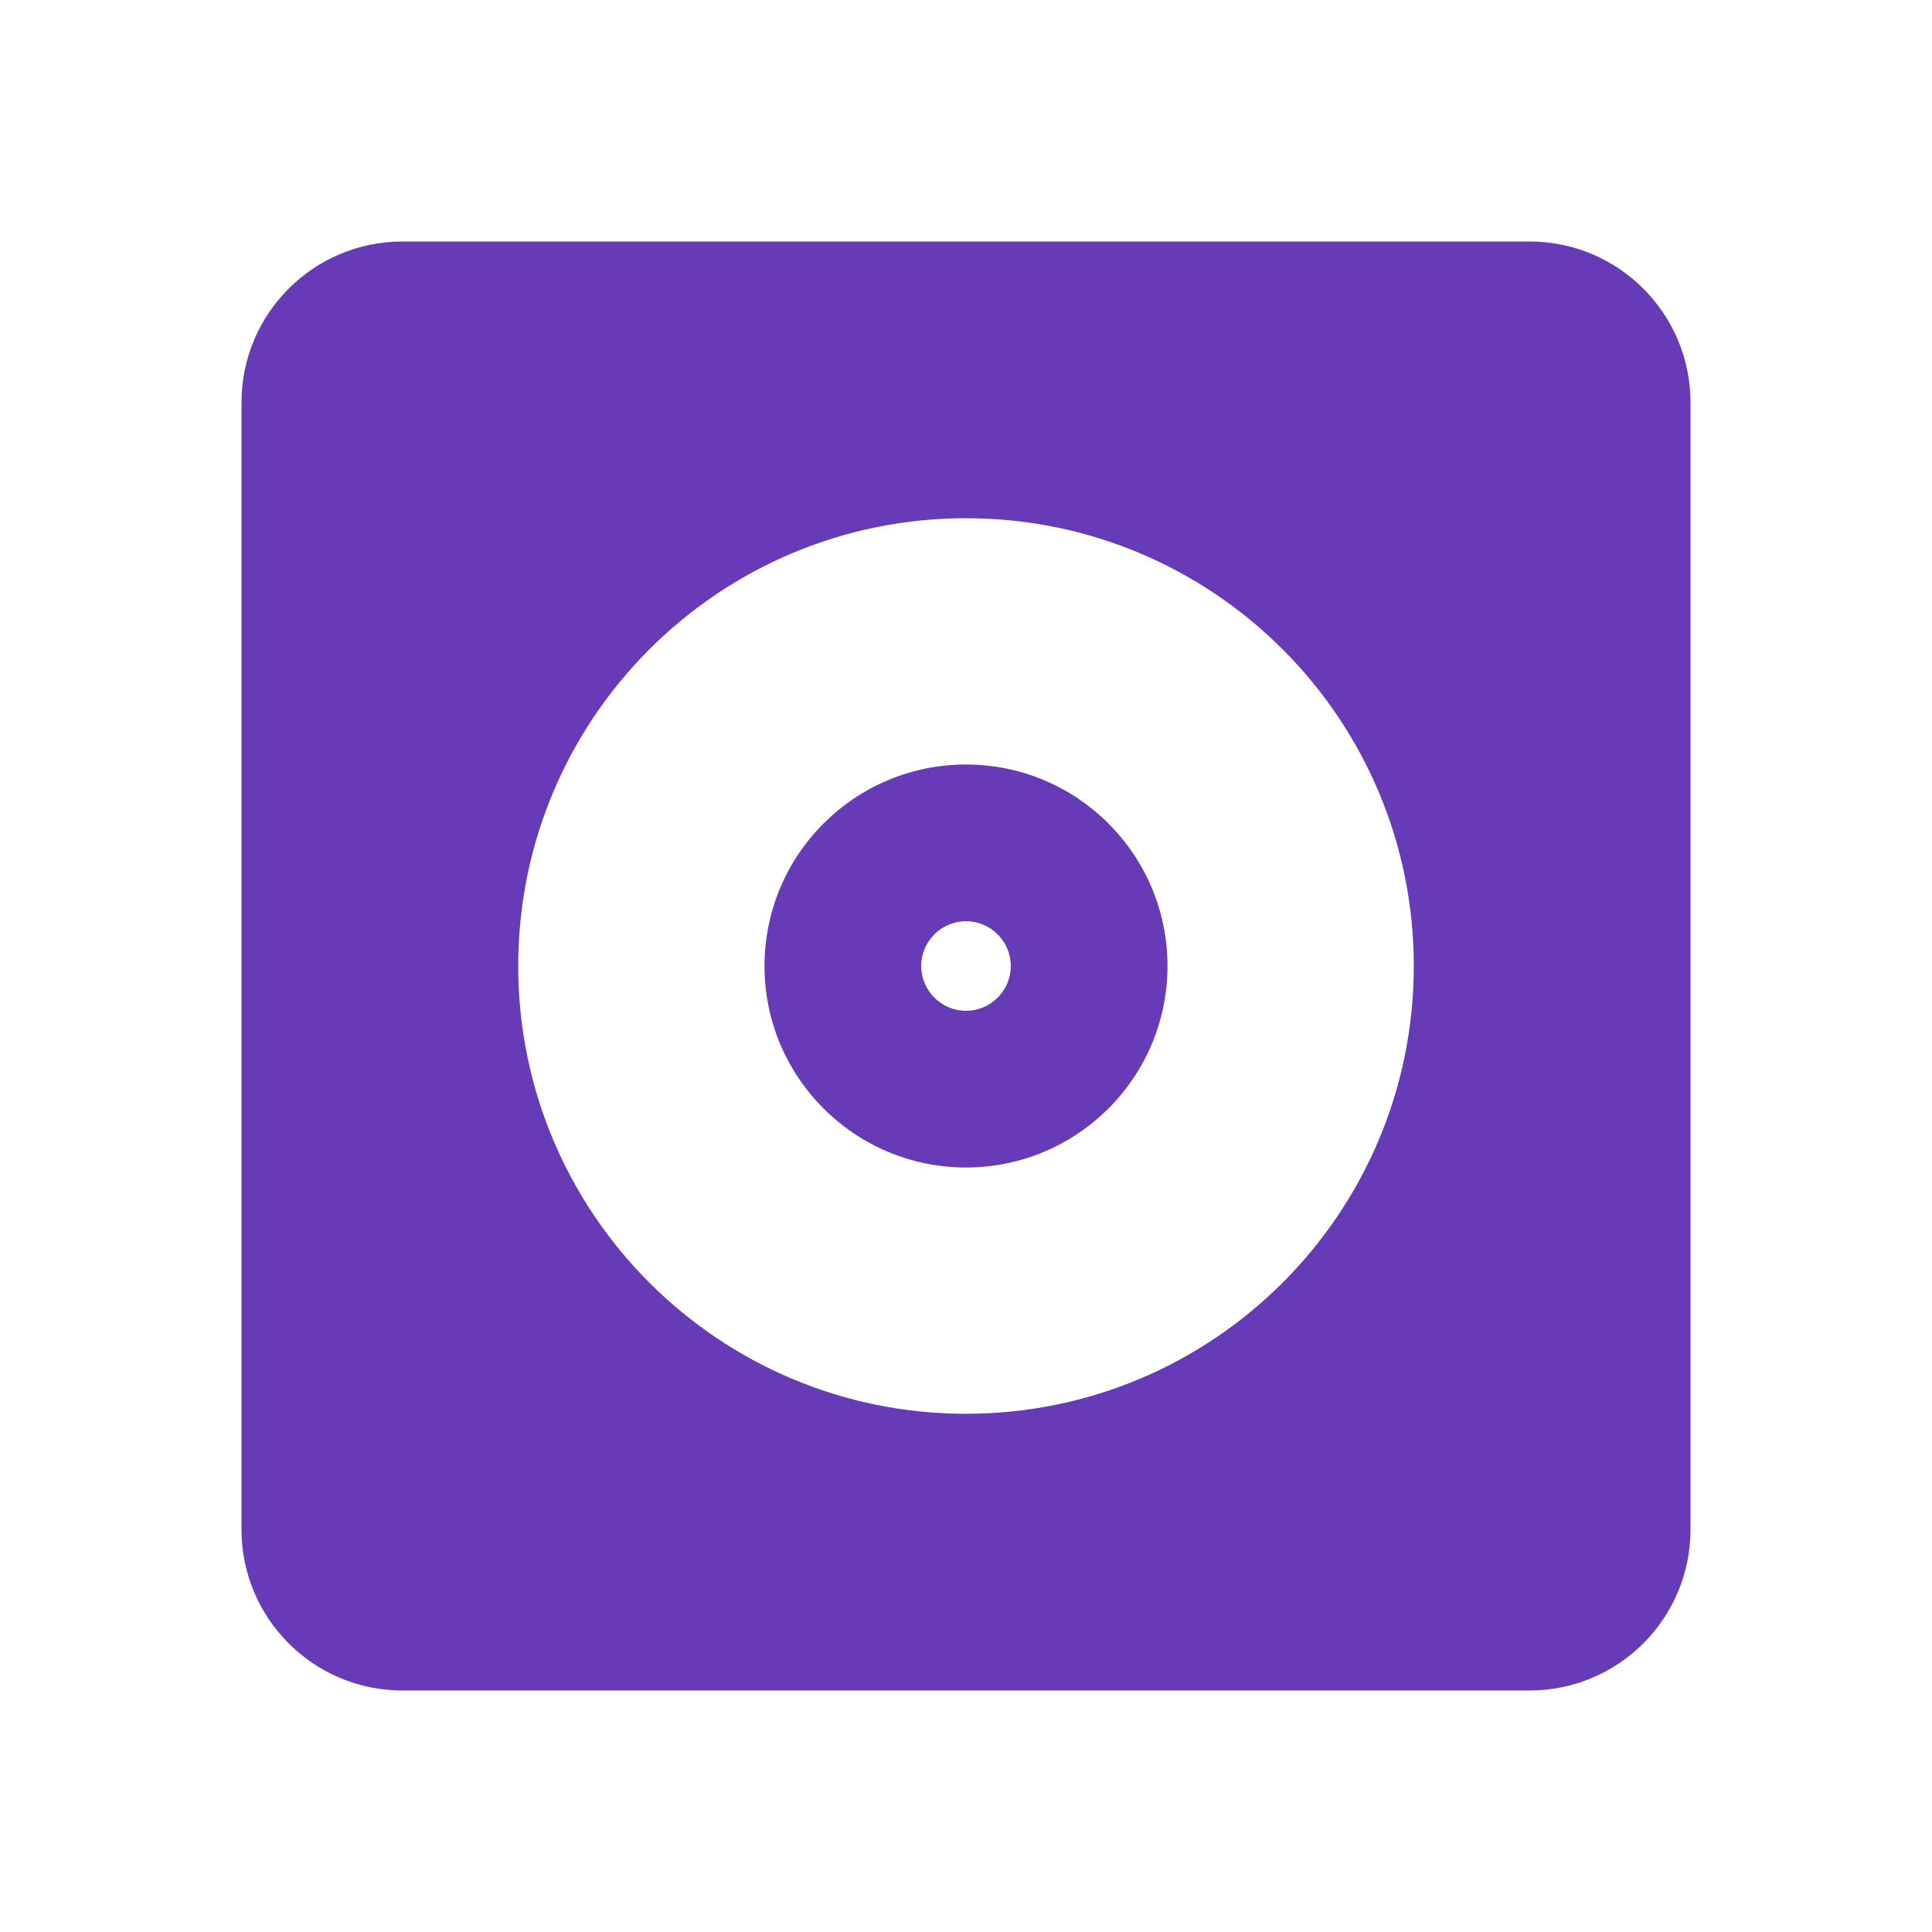 <?xml version="1.0" encoding="UTF-8" standalone="no"?>
<svg
   xmlns:dc="http://purl.org/dc/elements/1.1/"
   xmlns:cc="http://creativecommons.org/ns#"
   xmlns:rdf="http://www.w3.org/1999/02/22-rdf-syntax-ns#"
   xmlns:svg="http://www.w3.org/2000/svg"
   xmlns="http://www.w3.org/2000/svg"
   xmlns:sodipodi="http://sodipodi.sourceforge.net/DTD/sodipodi-0.dtd"
   xmlns:inkscape="http://www.inkscape.org/namespaces/inkscape"
   fill="#673AB7"
   width="48"
   height="48"
   viewBox="0 0 48 48"
   id="svg2"
   version="1.1"
   inkscape:version="0.91 r13725"
   sodipodi:docname="application-x-cd-image1.svg">
  <defs
     id="defs8" />
  <sodipodi:namedview
     pagecolor="#ffffff"
     bordercolor="#666666"
     borderopacity="1"
     objecttolerance="10"
     gridtolerance="10"
     guidetolerance="10"
     inkscape:pageopacity="0"
     inkscape:pageshadow="2"
     inkscape:window-width="1366"
     inkscape:window-height="713"
     id="namedview6"
     showgrid="false"
     inkscape:zoom="6.9532167"
     inkscape:cx="38.537465"
     inkscape:cy="11.23216"
     inkscape:window-x="0"
     inkscape:window-y="30"
     inkscape:window-maximized="1"
     inkscape:current-layer="svg2" />
  <path
     id="path4179"
     style="fill:#673AB7"
     d="m 24,18.994 c -2.764,0 -5.006,2.241 -5.006,5.006 0,2.764 2.241,5.006 5.006,5.006 2.764,0 5.006,-2.241 5.006,-5.006 0,-2.764 -2.241,-5.006 -5.006,-5.006 z m 0,3.893 c 0.612,0 1.113,0.501 1.113,1.113 0,0.612 -0.501,1.113 -1.113,1.113 -0.612,0 -1.113,-0.501 -1.113,-1.113 0,-0.612 0.501,-1.113 1.113,-1.113 z M 10,6 C 7.79,6 6,7.79 6,10 l 0,28 c 0,2.21 1.79,4 4,4 l 28,0 c 2.21,0 4,-1.79 4,-4 L 42,10 C 42,7.79 40.21,6 38,6 L 10,6 Z m 14,6.875 c 6.146,0 11.125,4.979 11.125,11.125 0,6.146 -4.979,11.125 -11.125,11.125 -6.146,0 -11.125,-4.979 -11.125,-11.125 0,-6.146 4.979,-11.125 11.125,-11.125 z" />
</svg>
